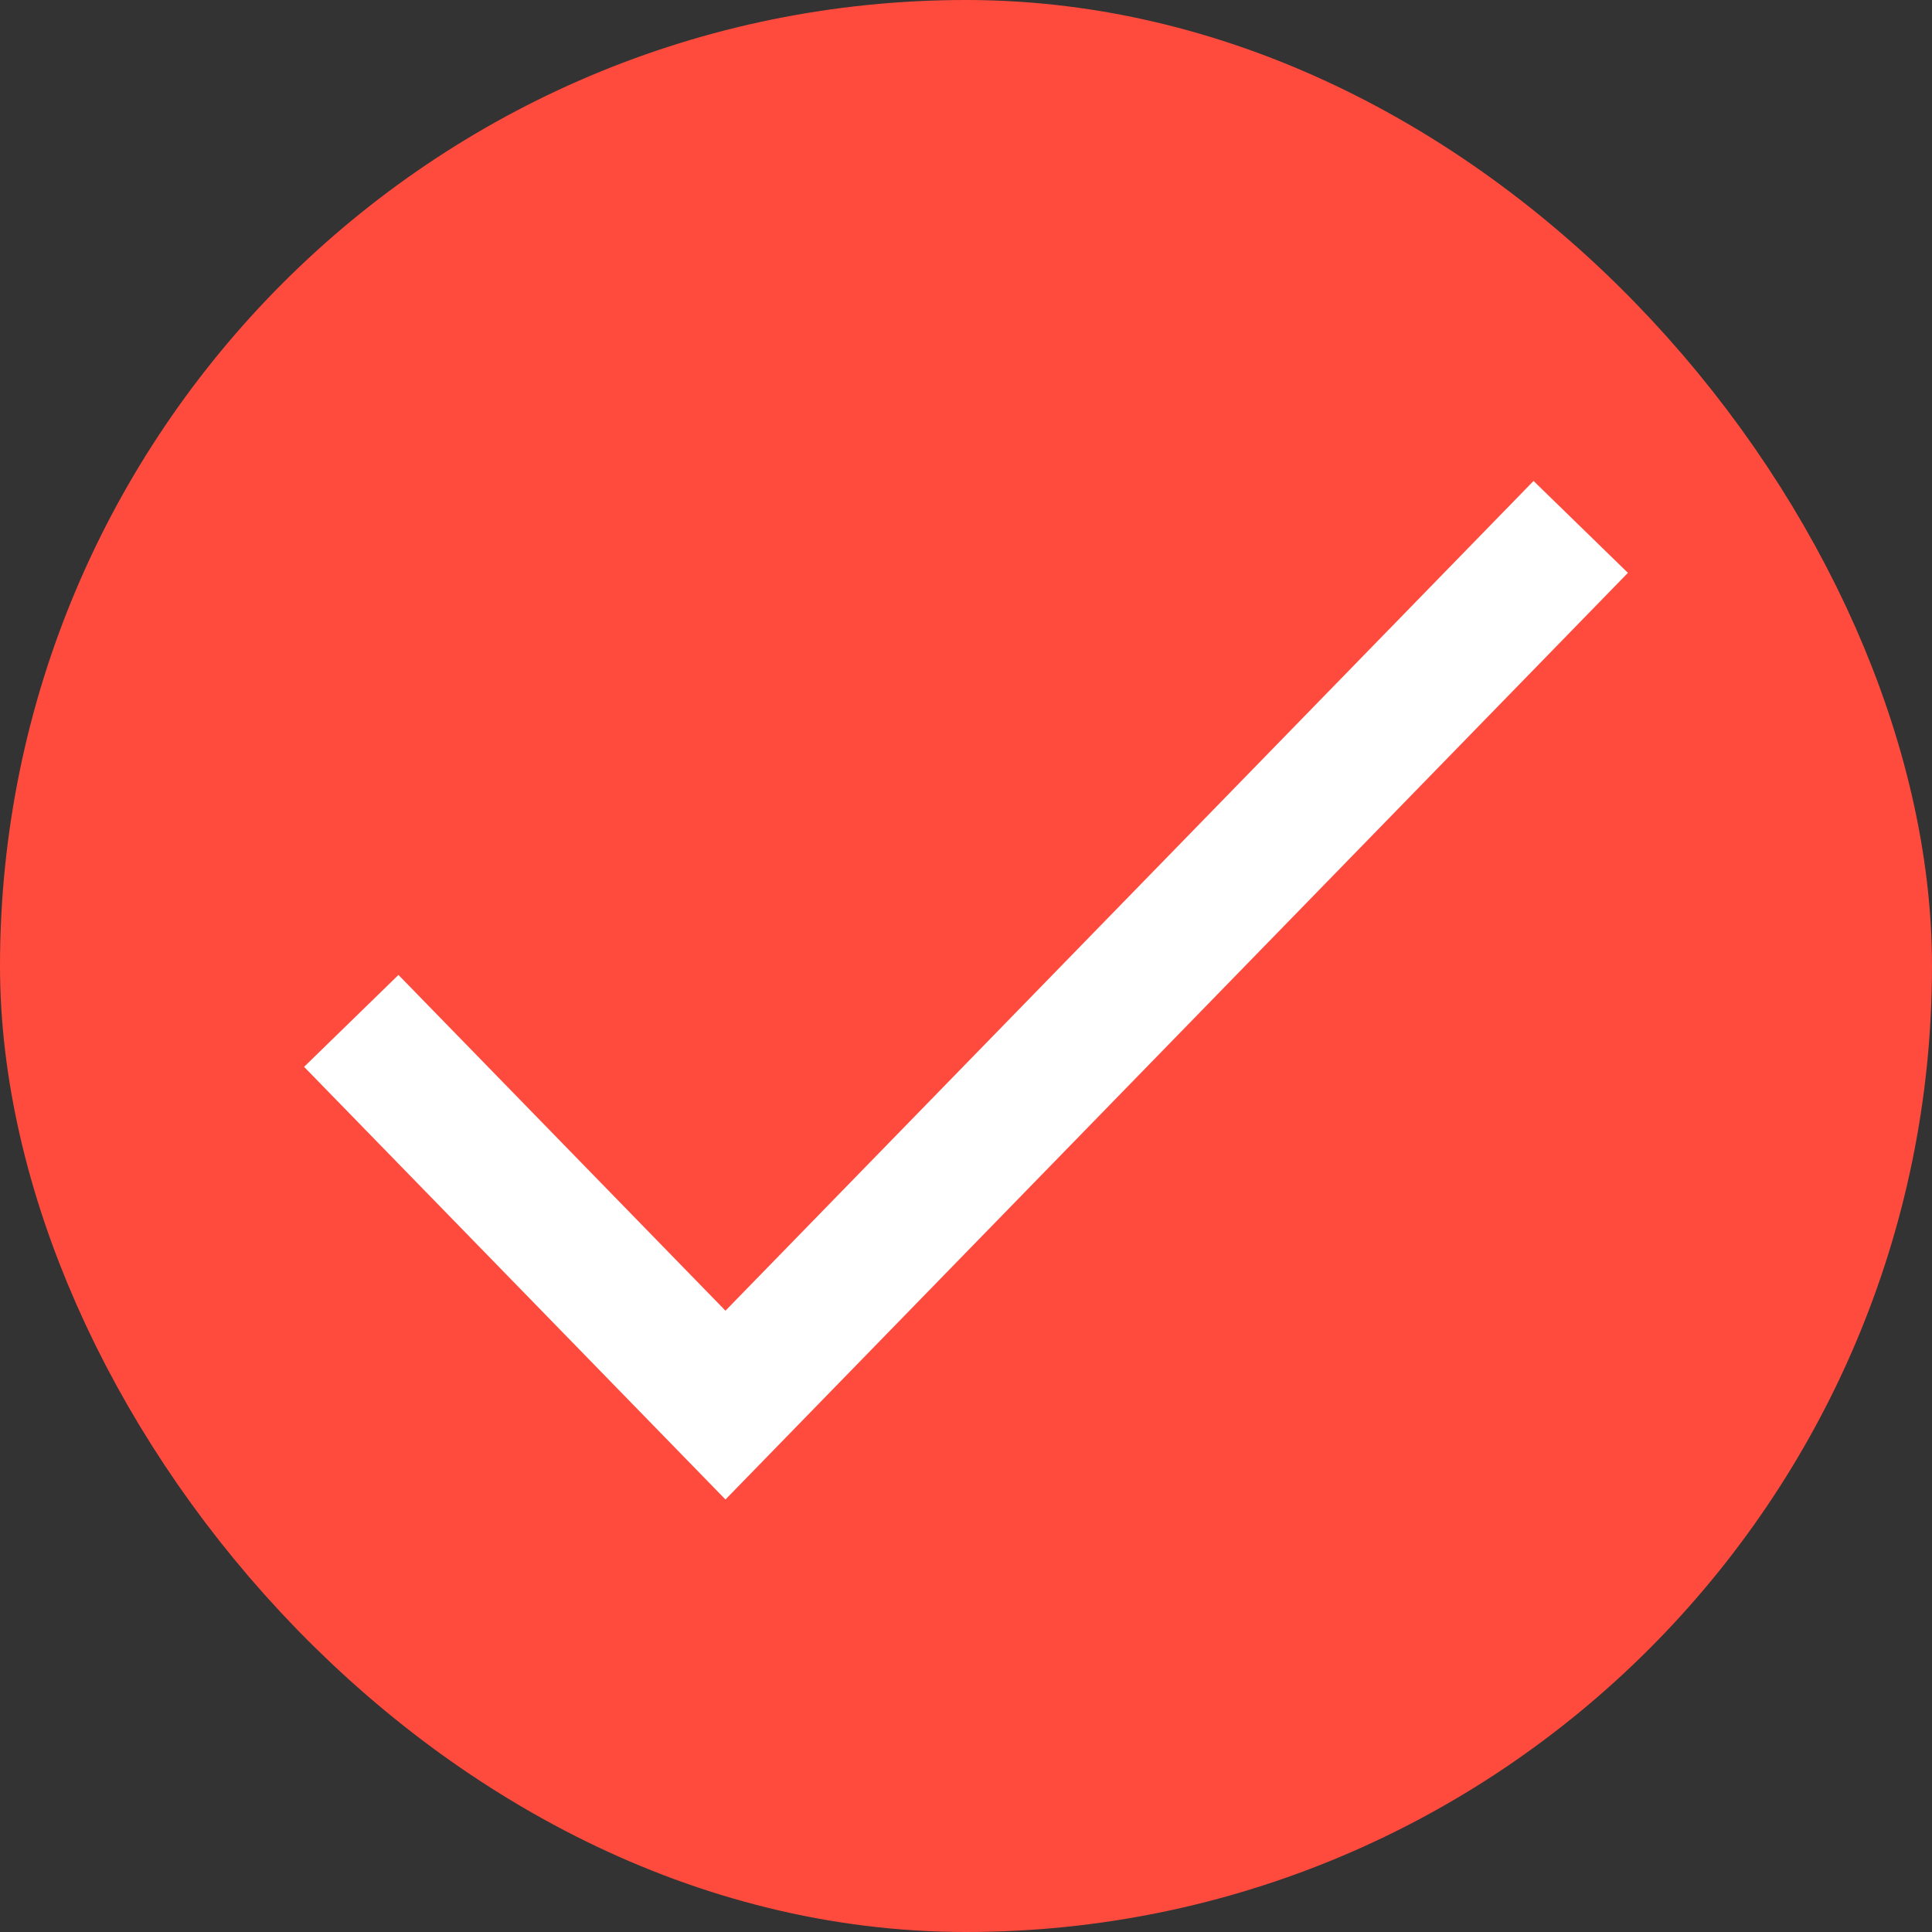 <svg width="22" height="22" viewBox="0 0 22 22" fill="none" xmlns="http://www.w3.org/2000/svg">
<rect x="0" y="0" width="22" height="22" fill="#333333" stroke="none"/>
<rect x="1" y="1" width="20" height="20" rx="10" fill="#FF4B3E" stroke="#FF4B3E" stroke-width="2"/>
<path d="M4 11.625L8.261 16L18 6" stroke="white" stroke-width="1.5"/>
</svg>
